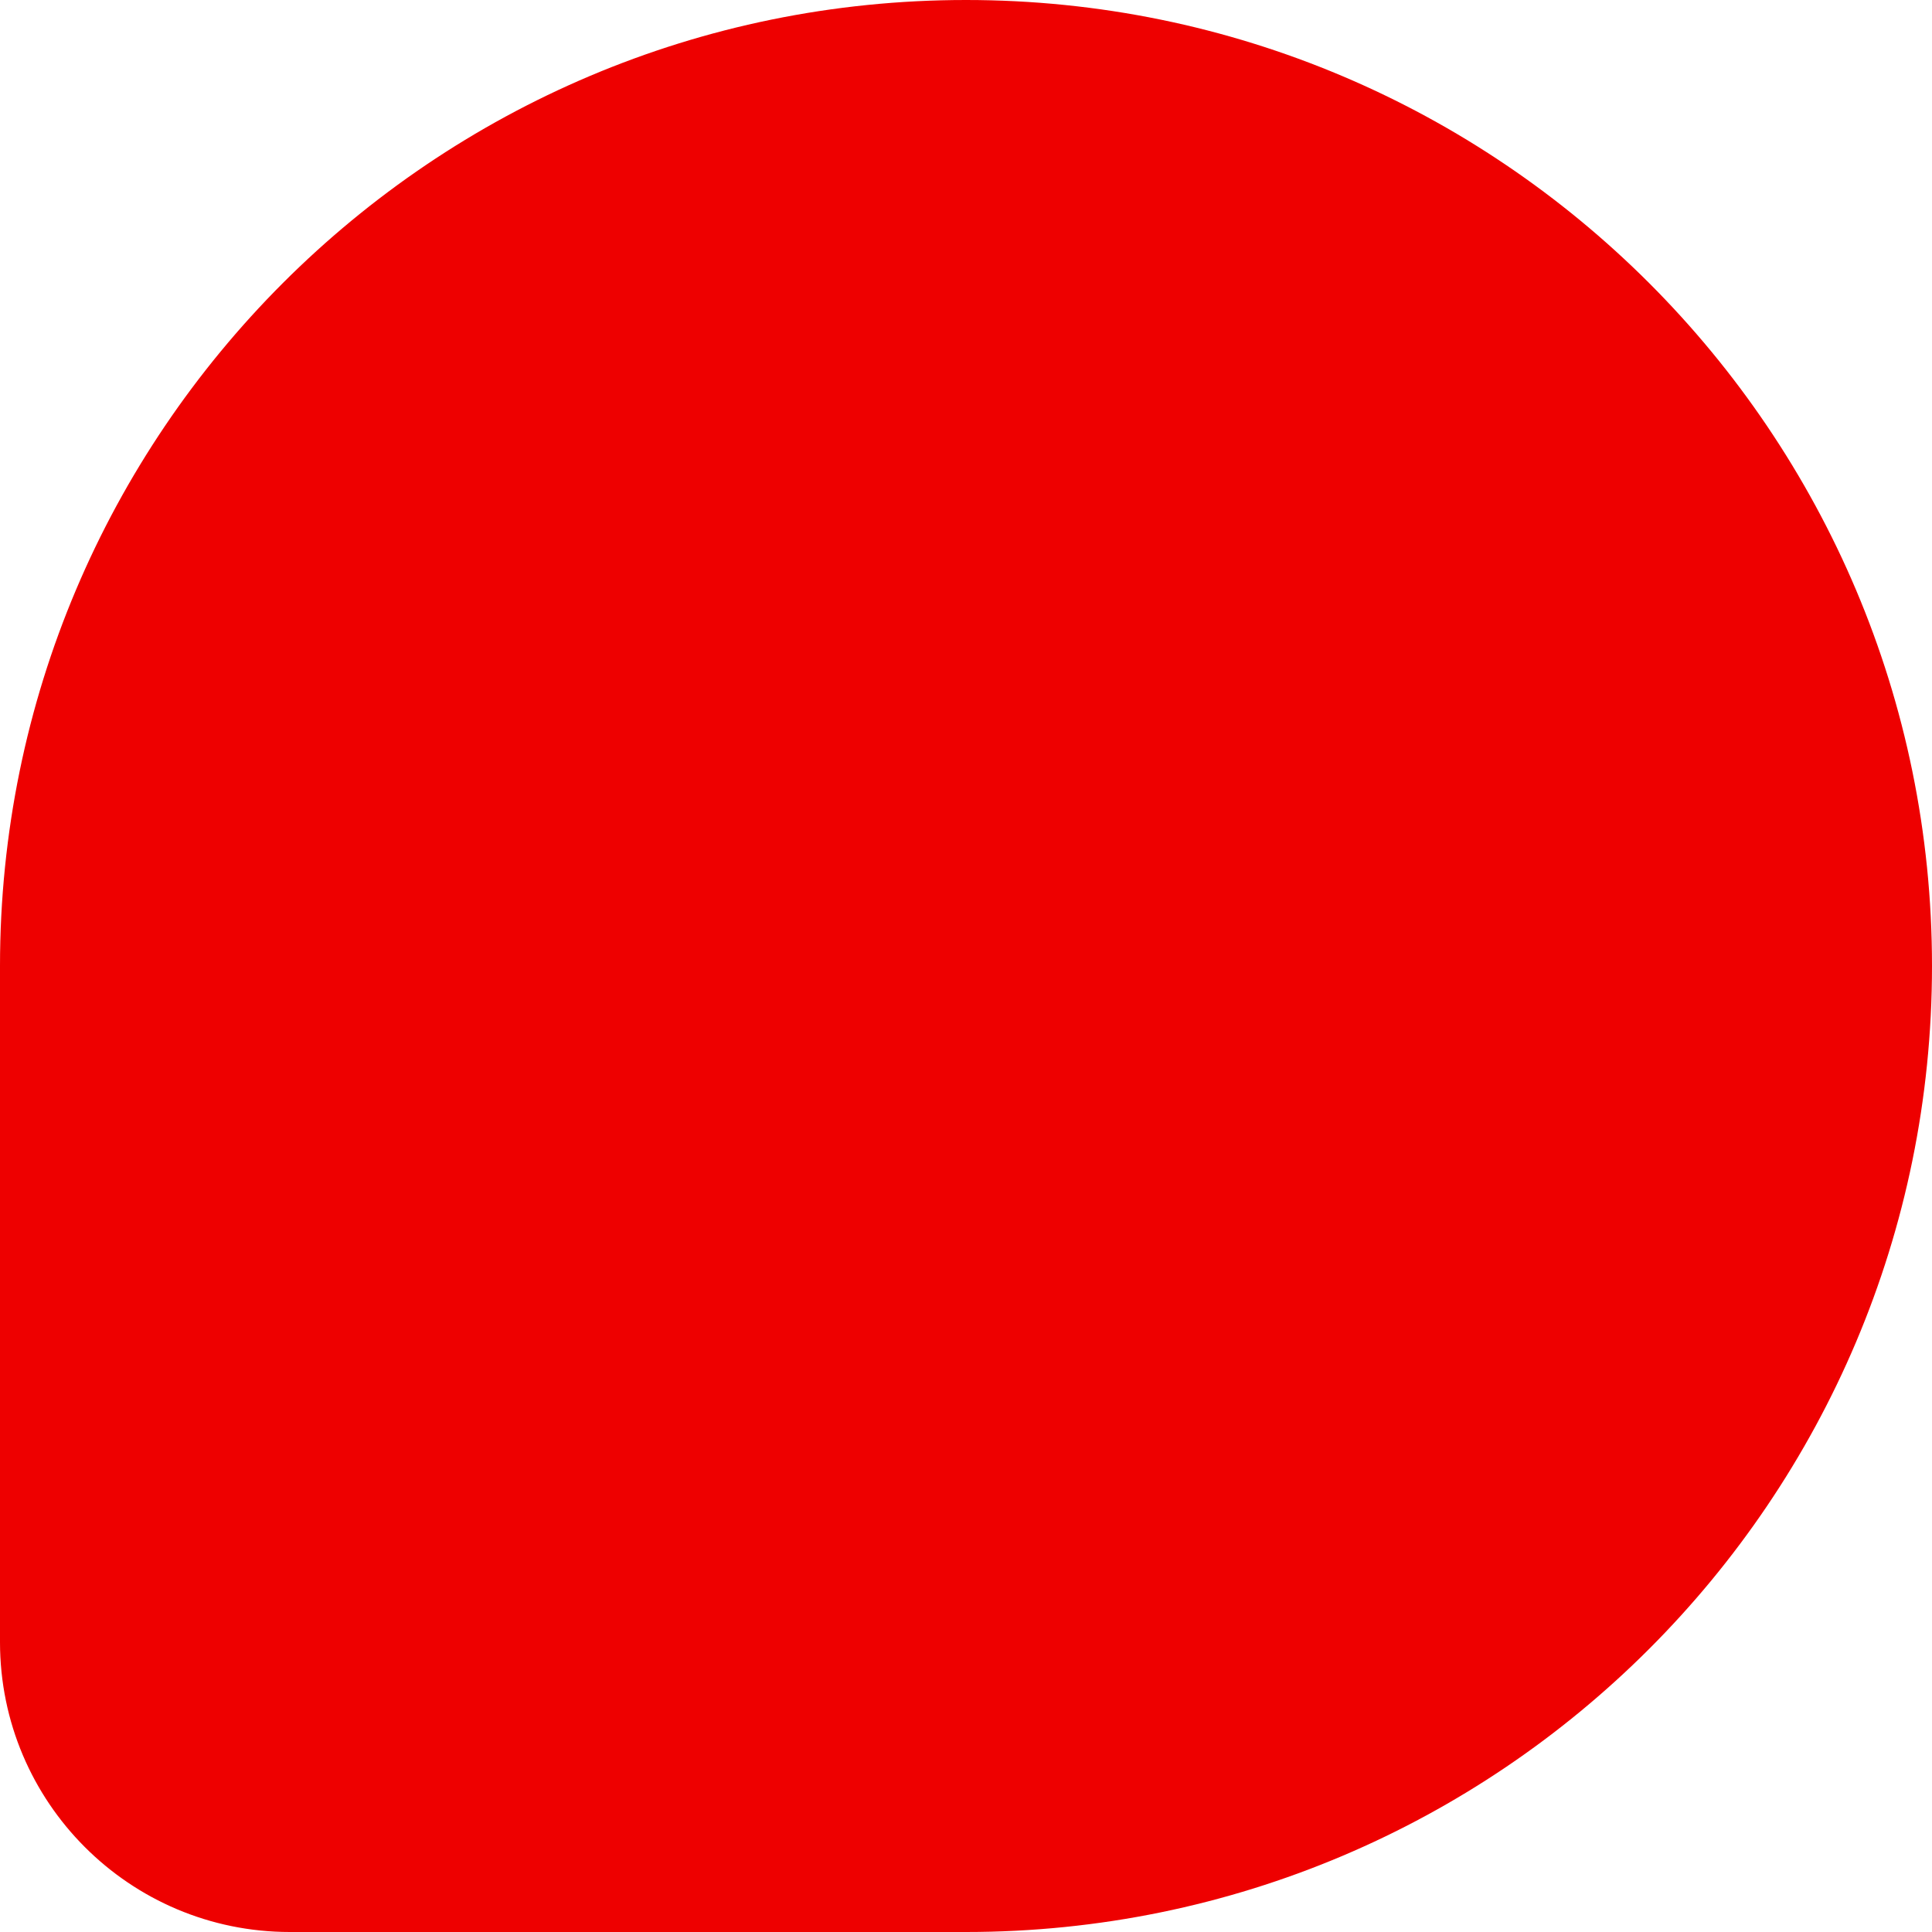<?xml version="1.0" encoding="utf-8"?>
<!-- Generator: Adobe Illustrator 19.2.1, SVG Export Plug-In . SVG Version: 6.00 Build 0)  -->
<svg version="1.1" id="Layer_1" xmlns="http://www.w3.org/2000/svg" xmlns:xlink="http://www.w3.org/1999/xlink" x="0px" y="0px"
	 viewBox="0 0 850.4 850.4" style="enable-background:new 0 0 850.4 850.4;" xml:space="preserve">
<style type="text/css">
	.st0{fill:#EE0000;}
</style>
<path class="st0" d="M127.6,850.4C57.1,850.4,0,793.3,0,722.8V425.2C0,190.4,190.4,0,425.2,0C660,0,850.4,190.4,850.4,425.2
	S660,850.4,425.2,850.4H127.6z"/>
</svg>
